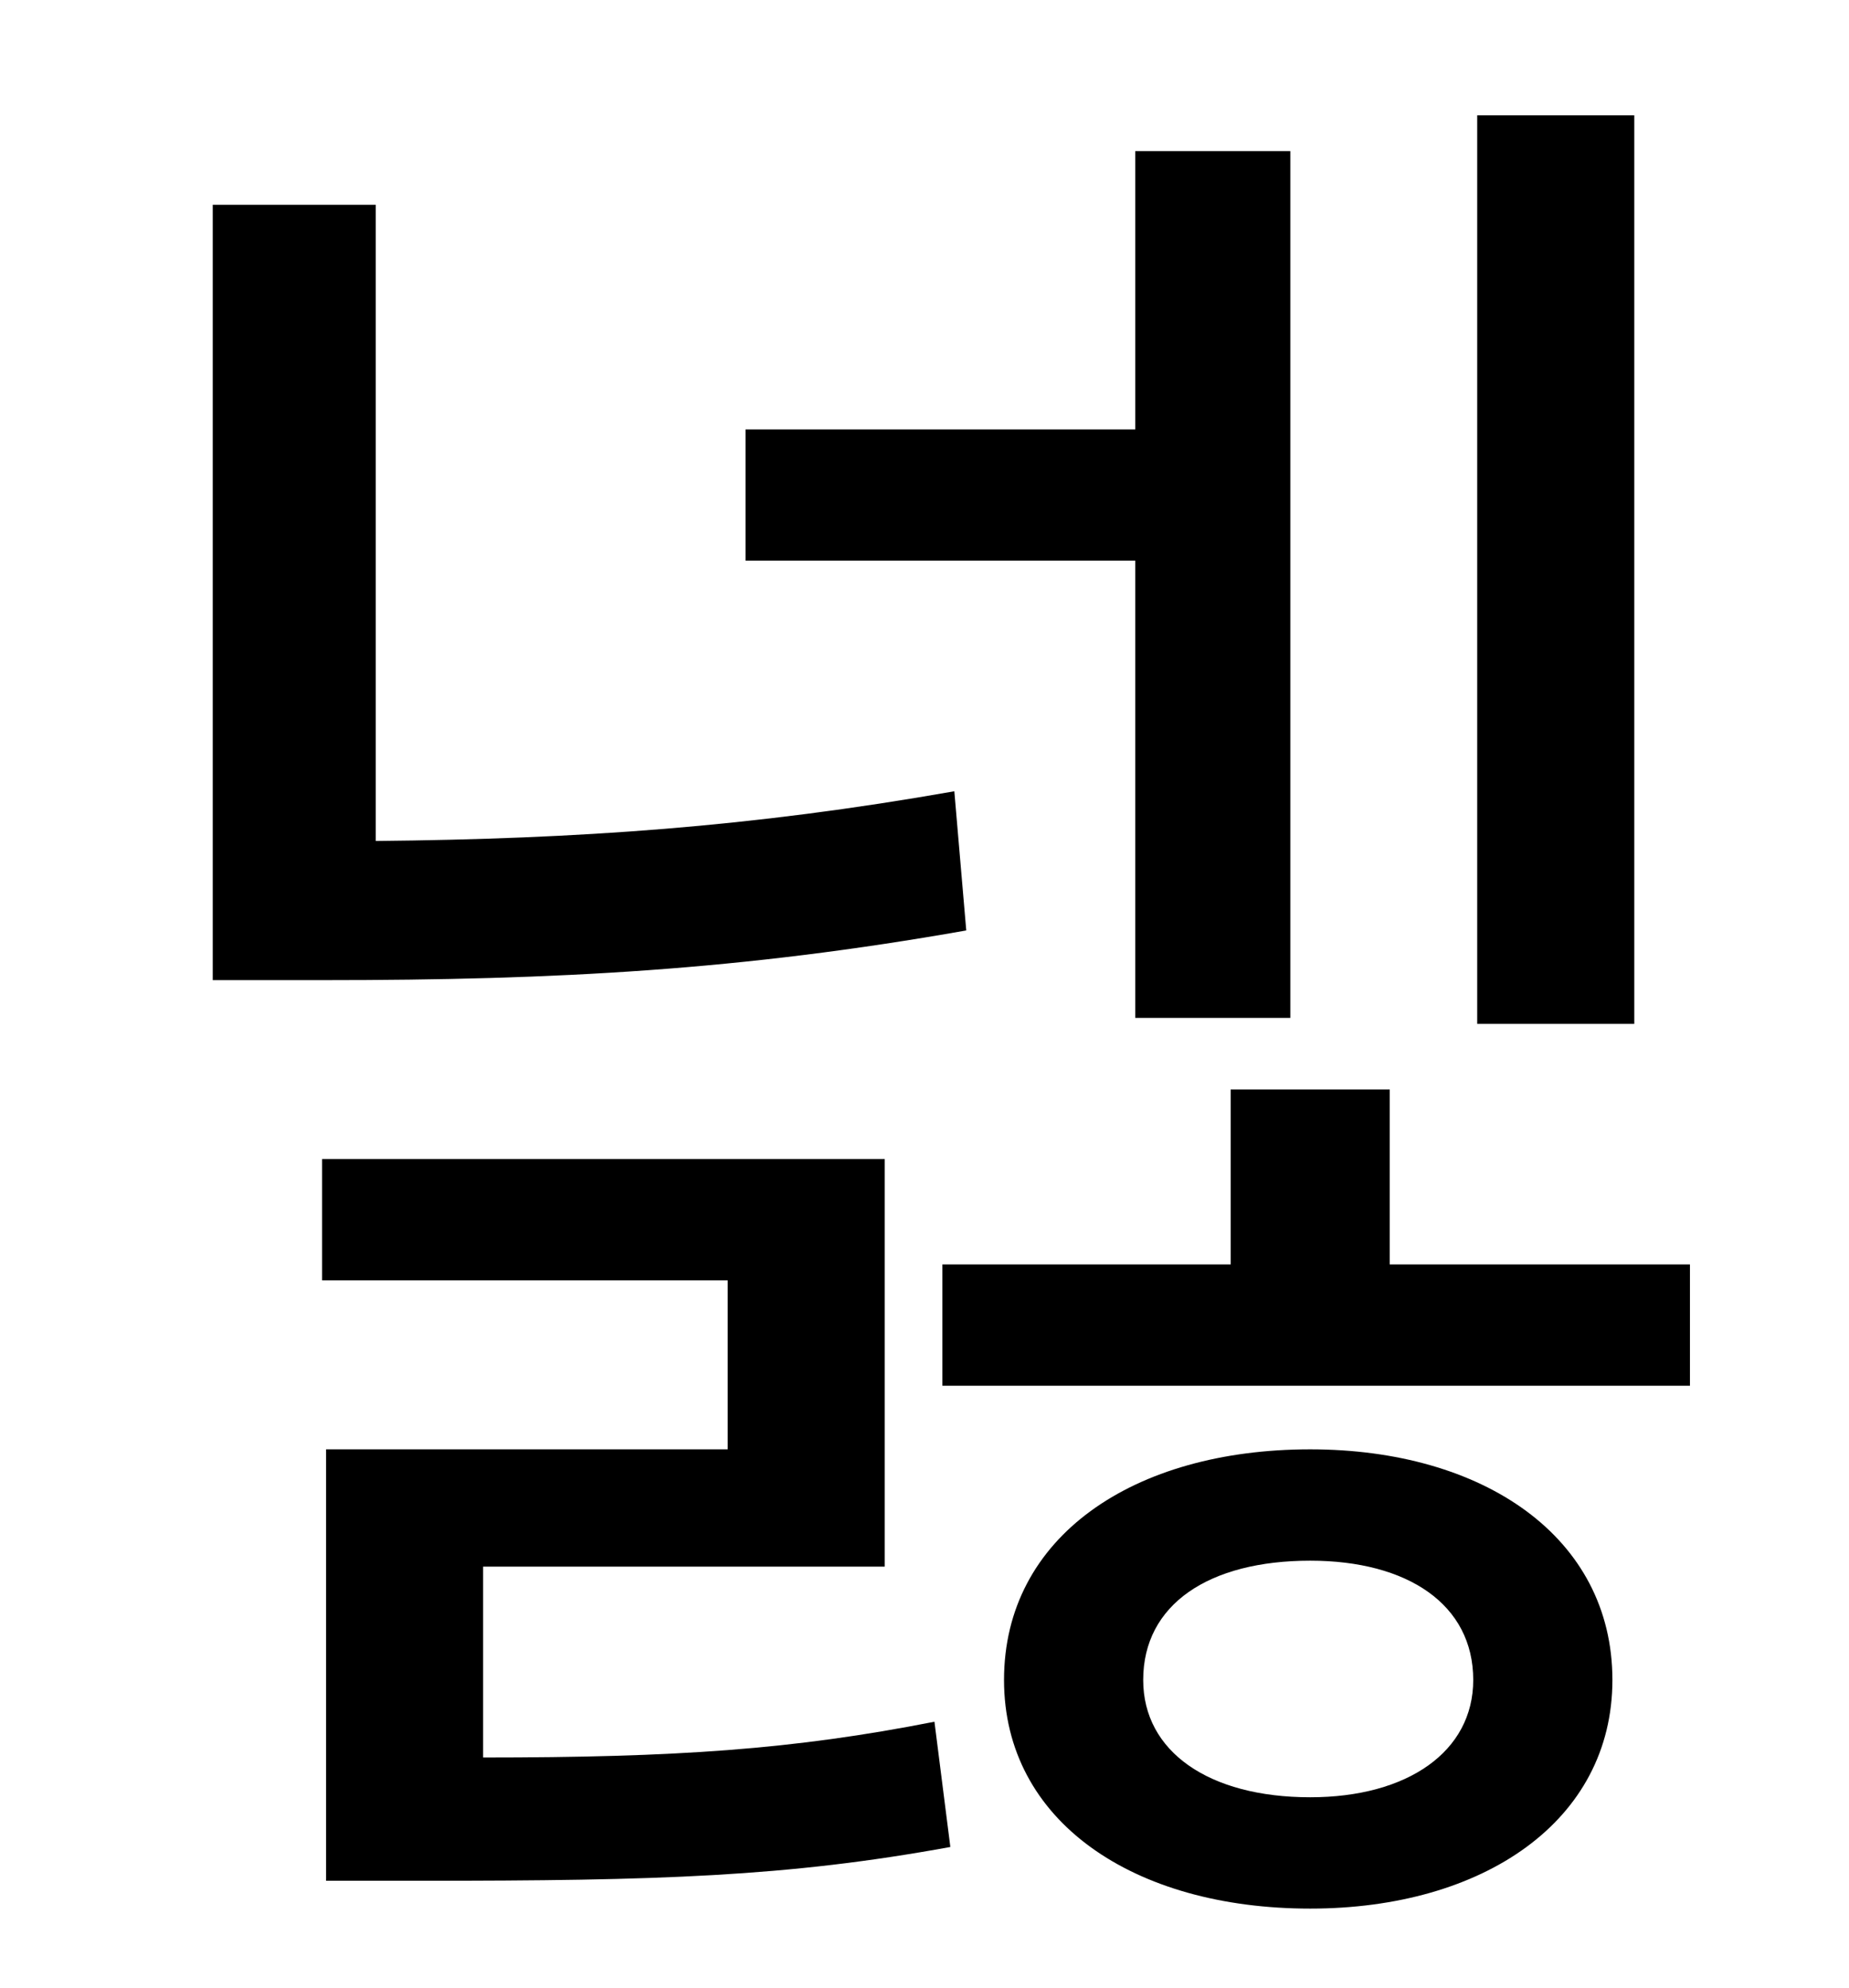 <?xml version="1.0" standalone="no"?>
<!DOCTYPE svg PUBLIC "-//W3C//DTD SVG 1.1//EN" "http://www.w3.org/Graphics/SVG/1.1/DTD/svg11.dtd" >
<svg xmlns="http://www.w3.org/2000/svg" xmlns:xlink="http://www.w3.org/1999/xlink" version="1.1" viewBox="-10 0 930 1000">
   <path fill="currentColor"
d="M812 58v457h-79v-457h79zM561 512v-230h-196v-66h196v-140h78v436h-78zM470 398l6 70c-113 20 -206 25 -323 25h-56v-390h82v320c102 -1 189 -7 291 -25zM233 788v96c97 0 156 -4 227 -18l8 63c-82 15 -147 17 -266 17h-48v-217h202v-85h-204v-61h283v205h-202zM649 904
c49 0 82 -23 82 -59c0 -38 -33 -60 -82 -60c-51 0 -84 22 -84 60c0 36 33 59 84 59zM649 729c87 0 152 44 152 116c0 71 -65 115 -152 115c-89 0 -154 -44 -154 -115c0 -72 65 -116 154 -116zM689 636h151v61h-376v-61h145v-88h80v88z" />
</svg>
